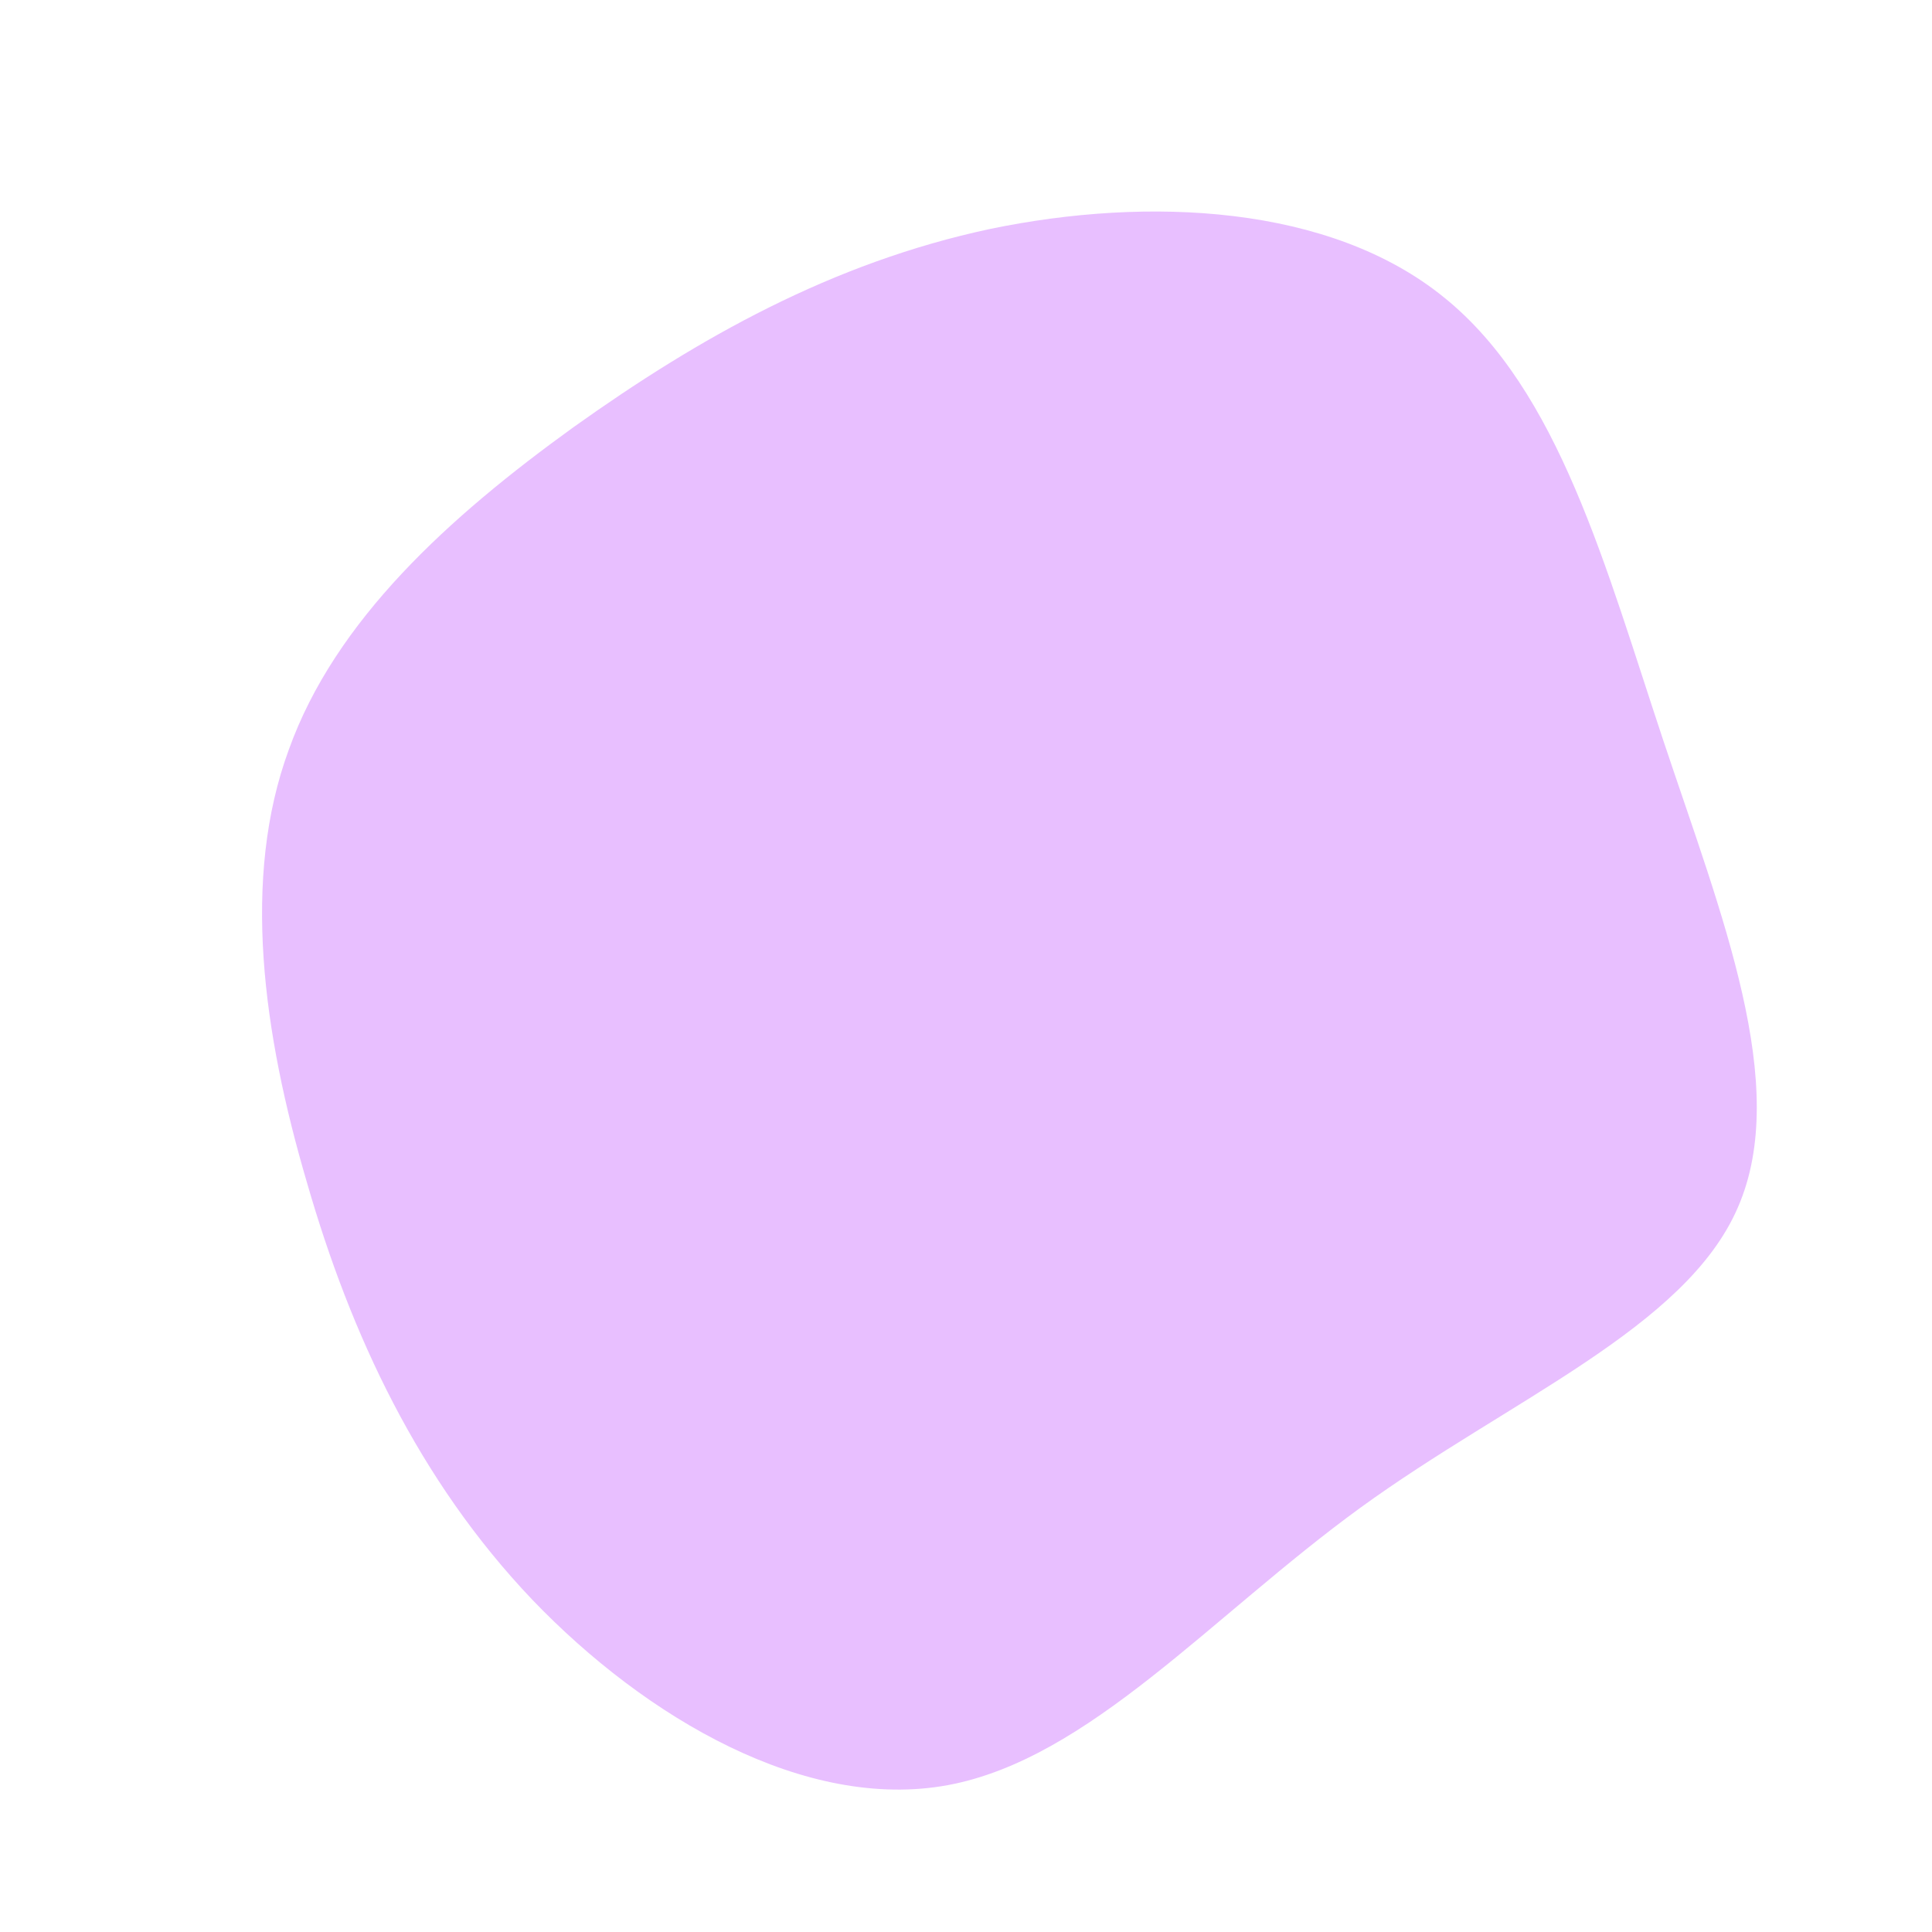 <?xml version="1.0" standalone="no"?>
<svg viewBox="0 0 200 200" xmlns="http://www.w3.org/2000/svg">
  <path fill="#E8BFFF" d="M49.5,-69.2C61.4,-59.6,66.2,-41.3,72.2,-23.3C78.2,-5.3,85.4,12.4,79.9,25C74.5,37.5,56.2,44.9,40.8,56.1C25.4,67.3,12.7,82.1,-1.9,84.8C-16.6,87.5,-33.1,77.9,-44.9,65.6C-56.7,53.2,-63.7,38.1,-68.2,22.5C-72.8,6.9,-75,-9.1,-70.1,-22.4C-65.3,-35.8,-53.5,-46.5,-40.6,-55.8C-27.7,-65,-13.9,-72.8,2.5,-76.3C18.9,-79.7,37.7,-78.8,49.5,-69.2Z" transform="translate(100 100)" />
</svg>
